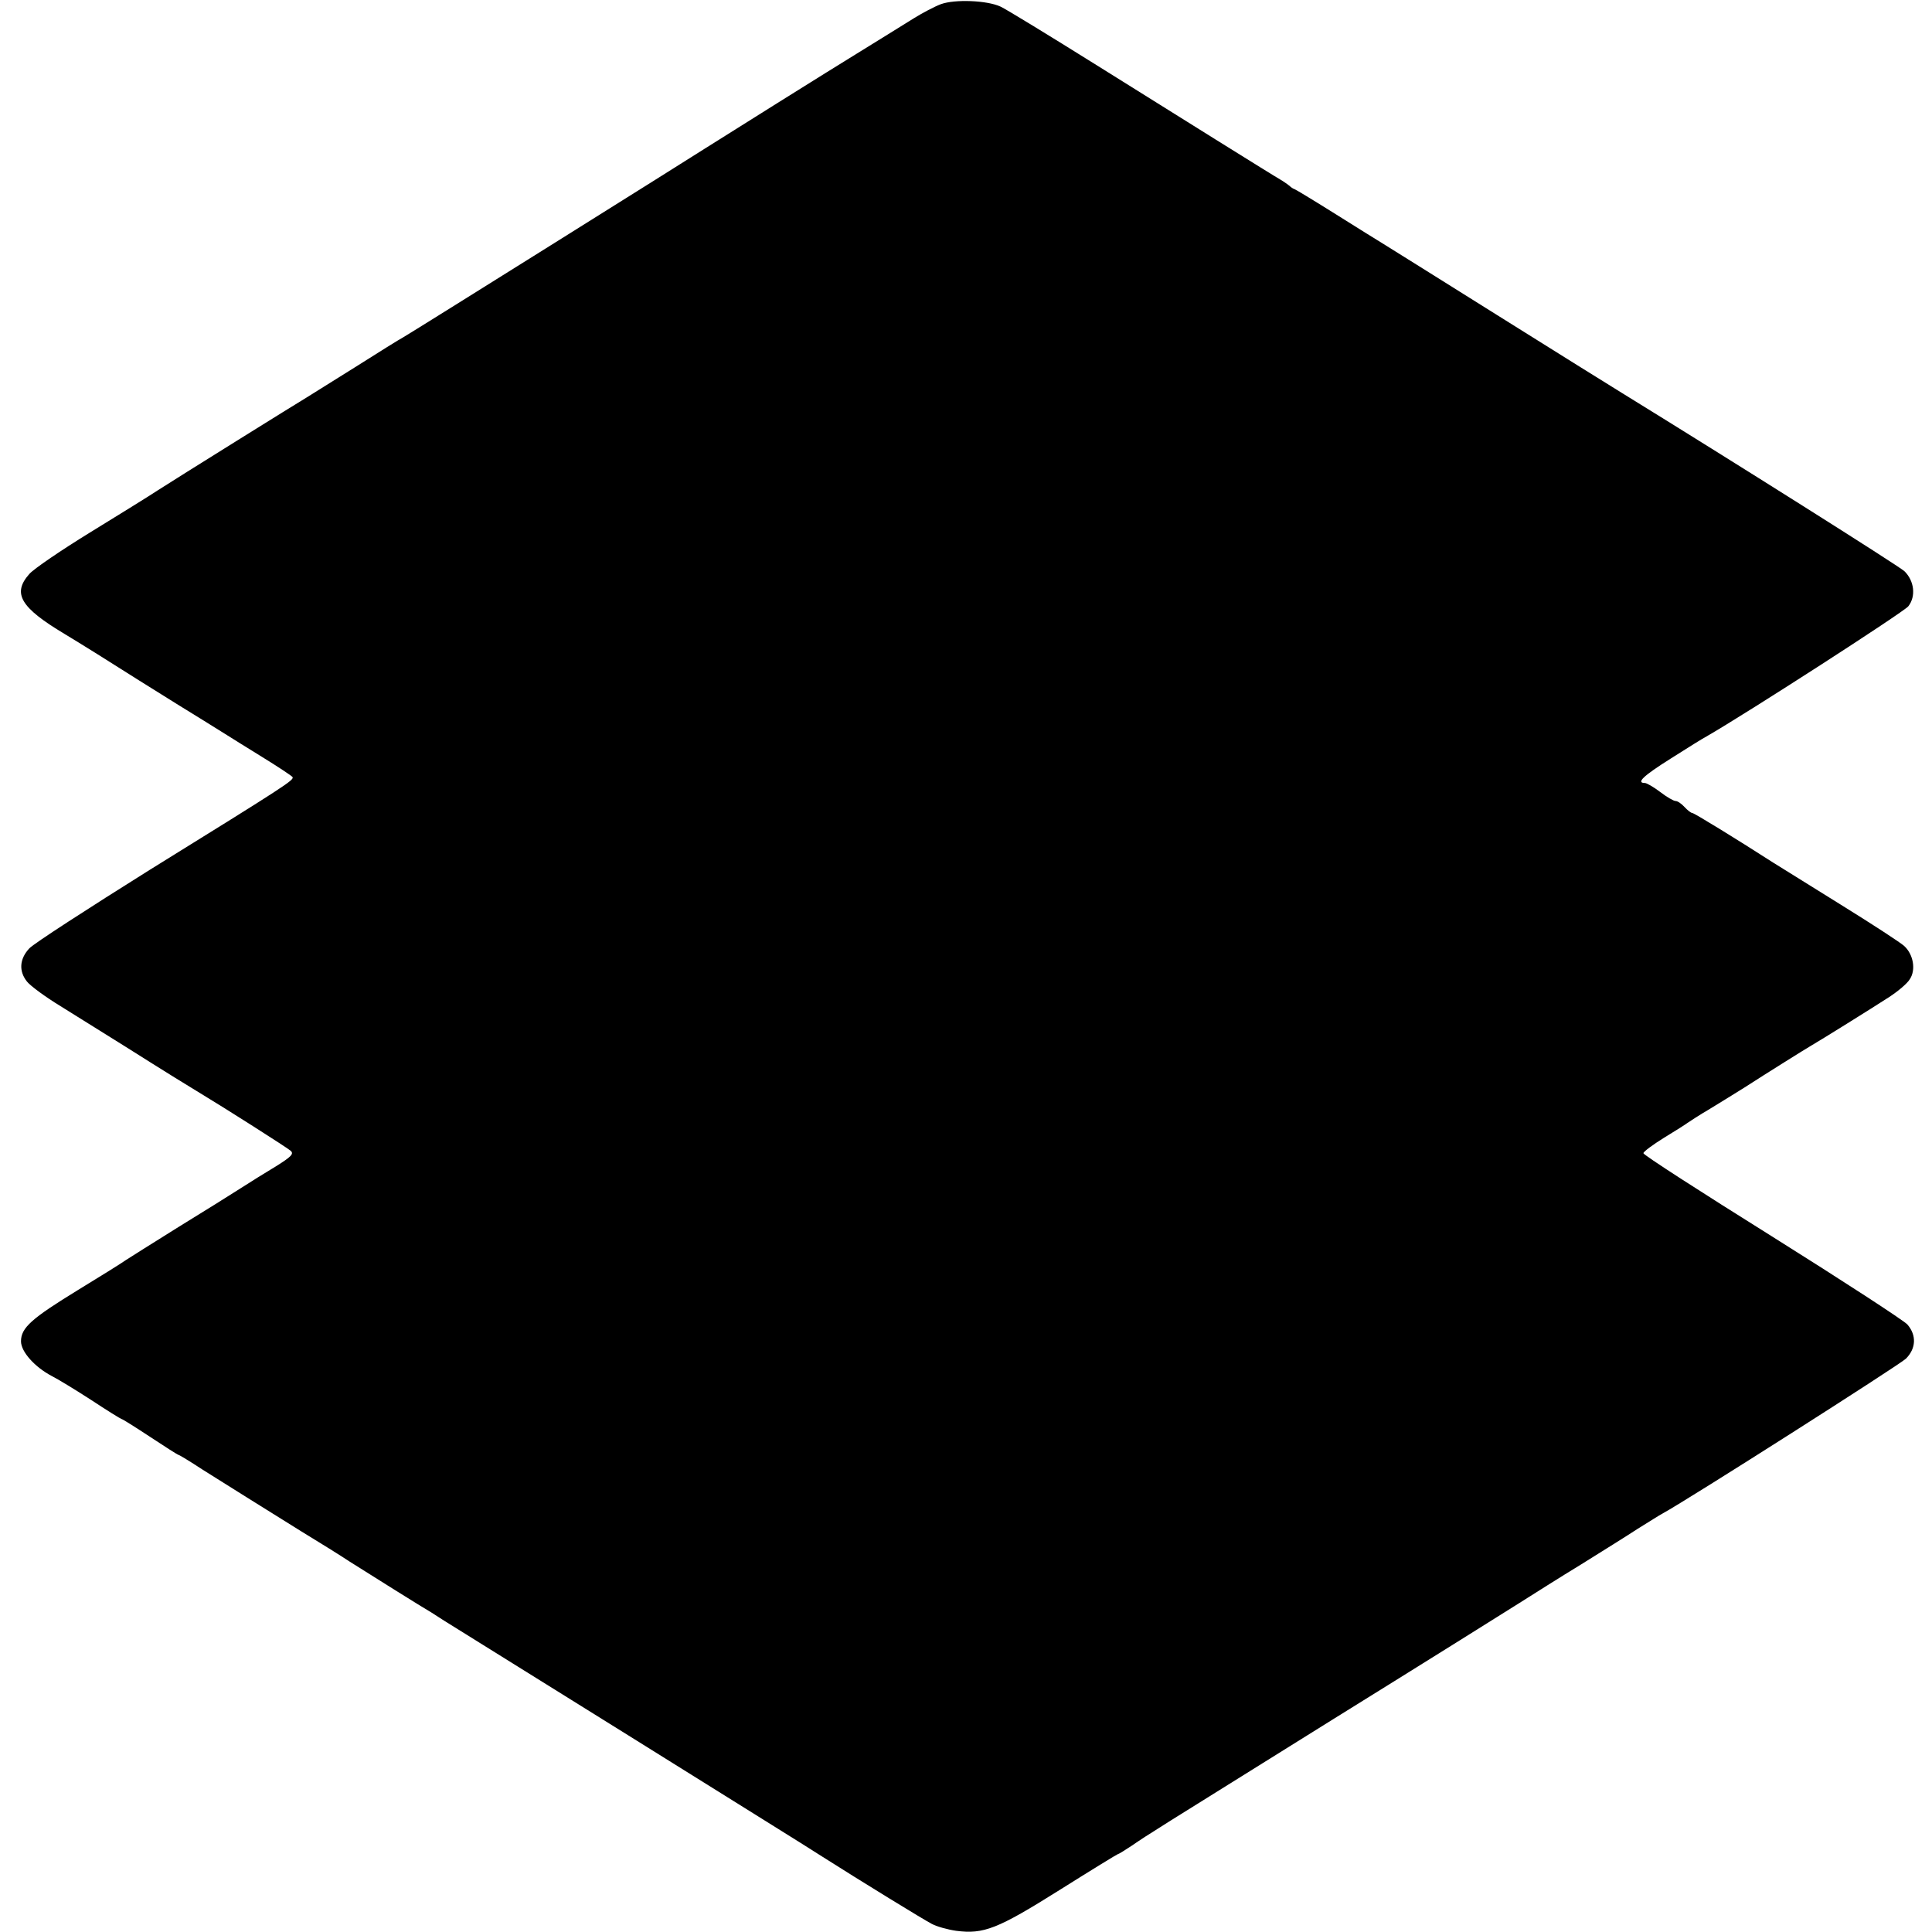 <?xml version="1.0" standalone="no"?>
<!DOCTYPE svg PUBLIC "-//W3C//DTD SVG 20010904//EN"
 "http://www.w3.org/TR/2001/REC-SVG-20010904/DTD/svg10.dtd">
<svg version="1.0" xmlns="http://www.w3.org/2000/svg"
 width="644pt" height="644pt" viewBox="0 0 644 644"
 preserveAspectRatio="xMidYMid meet">
<g transform="translate(0,644) scale(0.1,-0.1)"
fill="#000000" stroke="none">
<path d="M3136 6426 c-21 -8 -61 -29 -90 -47 -50 -31 -143 -89 -192 -119 -61
-37 -473 -295 -504 -315 -48 -31 -985 -618 -1007 -630 -10 -5 -82 -50 -161
-100 -78 -49 -150 -94 -160 -100 -24 -14 -435 -270 -497 -310 -27 -18 -129
-81 -225 -140 -96 -59 -187 -121 -202 -138 -58 -65 -30 -112 117 -200 50 -30
162 -100 250 -156 88 -55 184 -115 214 -133 29 -18 64 -40 77 -48 12 -8 66
-41 119 -74 52 -32 97 -62 100 -66 6 -10 -15 -24 -475 -309 -206 -129 -387
-246 -402 -262 -33 -35 -36 -76 -8 -111 11 -14 61 -51 112 -82 51 -32 149 -93
218 -136 128 -81 219 -137 249 -155 75 -45 289 -181 300 -191 11 -10 3 -19
-48 -51 -35 -21 -88 -54 -119 -74 -31 -20 -124 -78 -207 -129 -82 -51 -161
-101 -175 -110 -14 -10 -86 -55 -160 -100 -155 -95 -190 -126 -190 -171 0 -35
46 -86 103 -116 18 -9 76 -44 130 -79 53 -35 100 -64 102 -64 3 0 46 -27 96
-60 50 -33 92 -60 95 -60 2 0 37 -21 78 -48 94 -59 191 -120 331 -207 61 -37
133 -82 160 -100 60 -38 248 -156 273 -170 9 -6 28 -18 42 -27 14 -9 291 -181
615 -383 325 -203 613 -382 640 -400 140 -89 344 -214 371 -228 17 -9 53 -19
81 -23 92 -12 138 6 345 136 105 66 193 120 195 120 3 0 23 13 46 28 60 41 64
43 672 422 303 188 584 364 625 390 41 26 131 83 200 125 69 43 154 96 189
119 36 22 73 46 83 51 86 47 789 495 811 516 34 34 36 78 5 114 -13 14 -216
146 -452 294 -235 147 -428 271 -428 277 0 5 31 28 68 51 38 23 74 46 79 50 6
4 39 26 75 47 36 22 88 54 115 71 76 49 204 129 223 140 28 16 203 125 260
162 29 19 60 45 68 59 21 31 12 83 -19 111 -12 11 -107 73 -212 138 -104 65
-206 128 -225 140 -126 81 -263 165 -269 165 -4 0 -16 9 -26 20 -10 11 -23 20
-30 20 -6 0 -29 13 -51 30 -21 16 -45 30 -51 30 -30 0 -7 23 87 82 55 35 108
68 118 73 134 77 658 415 673 434 26 33 20 85 -13 117 -18 17 -573 367 -943
595 -33 20 -220 137 -415 259 -195 122 -367 230 -382 239 -15 9 -84 52 -154
96 -70 44 -133 82 -138 84 -6 2 -13 7 -16 10 -3 3 -14 11 -25 18 -43 25 -343
213 -620 386 -160 100 -304 188 -320 195 -45 21 -153 25 -199 8z"/>
</g>
</svg>
